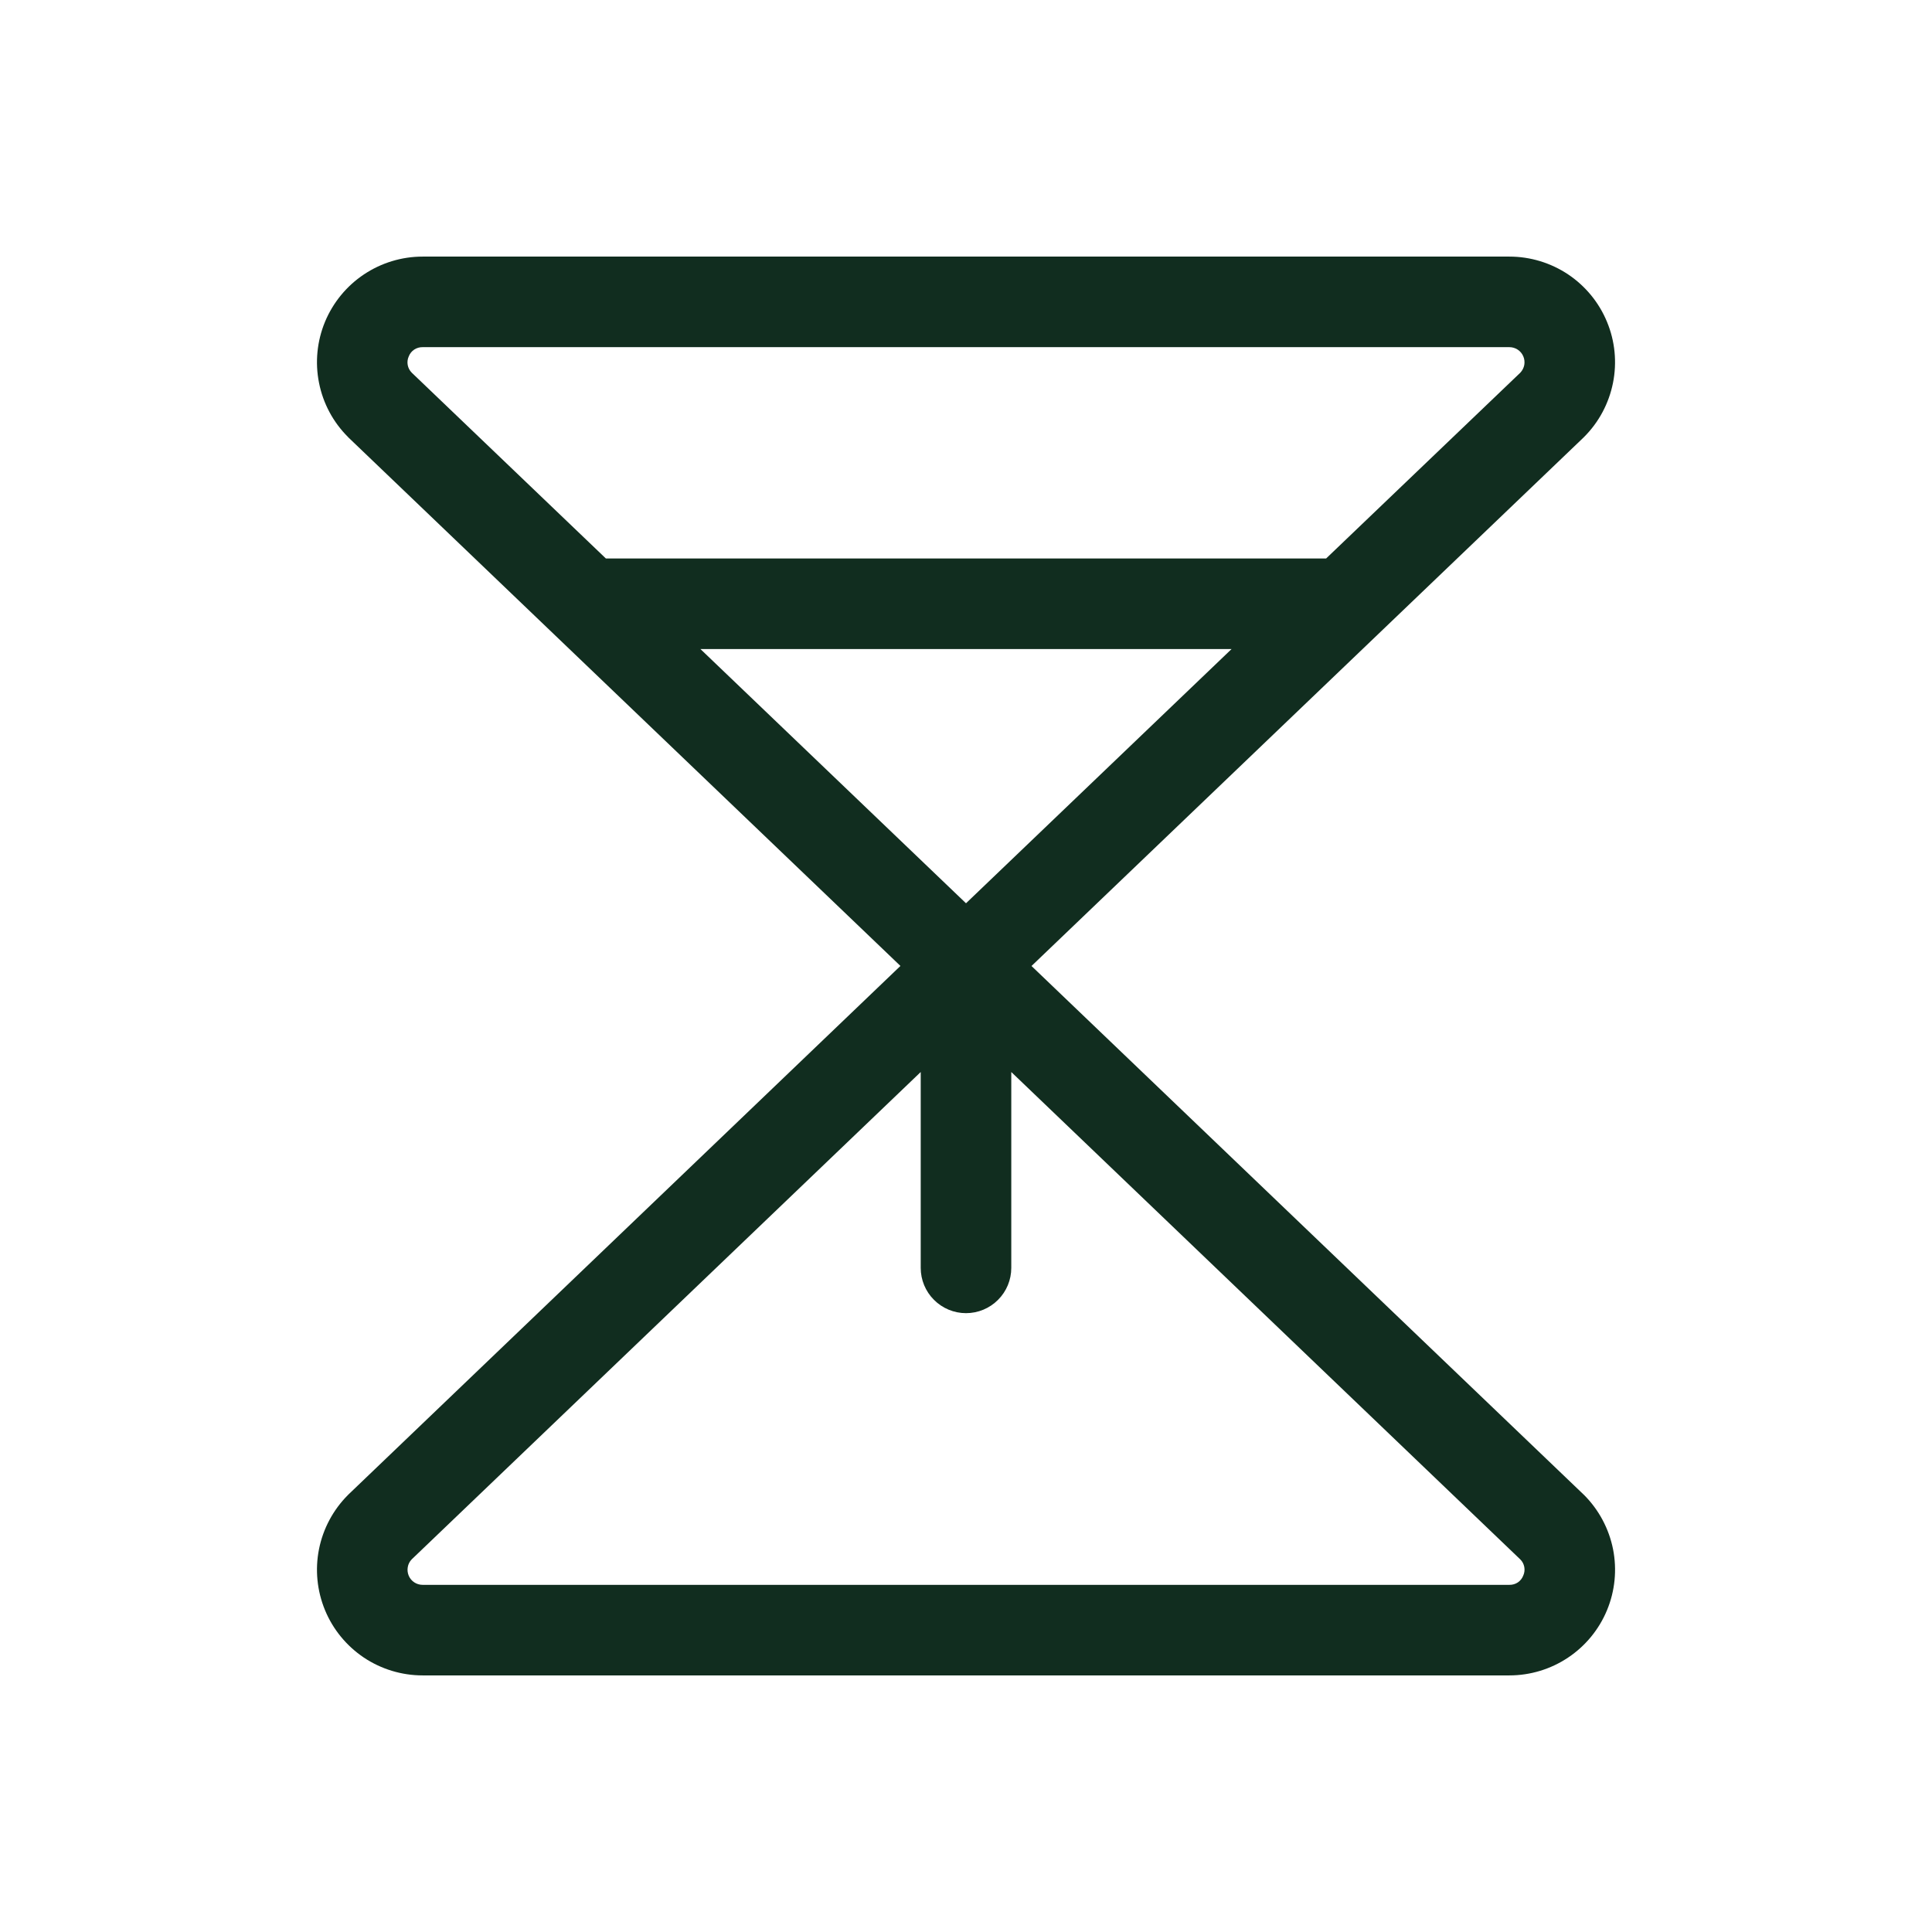 <svg width="32" height="32" viewBox="0 0 32 32" fill="none" xmlns="http://www.w3.org/2000/svg">
<path d="M26.225 24.75L17.085 16L26.225 7.25L26.236 7.239C26.482 6.994 26.648 6.682 26.716 6.343C26.784 6.003 26.75 5.651 26.617 5.331C26.485 5.011 26.261 4.738 25.973 4.545C25.685 4.353 25.346 4.25 25 4.25H7C6.654 4.25 6.316 4.353 6.028 4.545C5.74 4.737 5.516 5.011 5.383 5.33C5.251 5.65 5.216 6.002 5.284 6.341C5.351 6.681 5.518 6.993 5.763 7.237L5.774 7.249L14.914 15.999L5.775 24.75L5.764 24.761C5.519 25.006 5.352 25.318 5.284 25.657C5.216 25.997 5.251 26.349 5.383 26.669C5.515 26.989 5.74 27.262 6.027 27.455C6.315 27.647 6.654 27.75 7 27.75H25C25.346 27.75 25.685 27.647 25.972 27.455C26.26 27.263 26.485 26.989 26.617 26.67C26.75 26.35 26.784 25.998 26.717 25.659C26.649 25.319 26.482 25.007 26.238 24.762L26.225 24.75ZM11.601 10.75H20.399L16 14.961L11.601 10.75ZM6.77 5.904C6.788 5.857 6.819 5.818 6.861 5.79C6.902 5.763 6.951 5.749 7 5.75H25C25.049 5.75 25.097 5.764 25.138 5.791C25.179 5.818 25.211 5.856 25.23 5.901C25.25 5.946 25.255 5.996 25.247 6.044C25.238 6.092 25.215 6.137 25.181 6.173L21.965 9.25H10.035L6.82 6.173C6.785 6.138 6.762 6.094 6.753 6.046C6.744 5.998 6.75 5.948 6.77 5.904ZM25.23 26.096C25.212 26.143 25.181 26.182 25.14 26.21C25.099 26.237 25.05 26.251 25 26.25H7C6.951 26.25 6.903 26.236 6.862 26.209C6.821 26.182 6.789 26.144 6.77 26.099C6.751 26.054 6.745 26.004 6.754 25.956C6.762 25.907 6.785 25.863 6.819 25.828L15.25 17.756V21C15.25 21.199 15.329 21.39 15.47 21.53C15.611 21.671 15.801 21.75 16 21.75C16.199 21.75 16.39 21.671 16.53 21.53C16.671 21.39 16.75 21.199 16.75 21V17.756L25.18 25.828C25.215 25.862 25.238 25.906 25.247 25.954C25.256 26.002 25.25 26.052 25.23 26.096Z" fill="#112D1F"/>
</svg>
